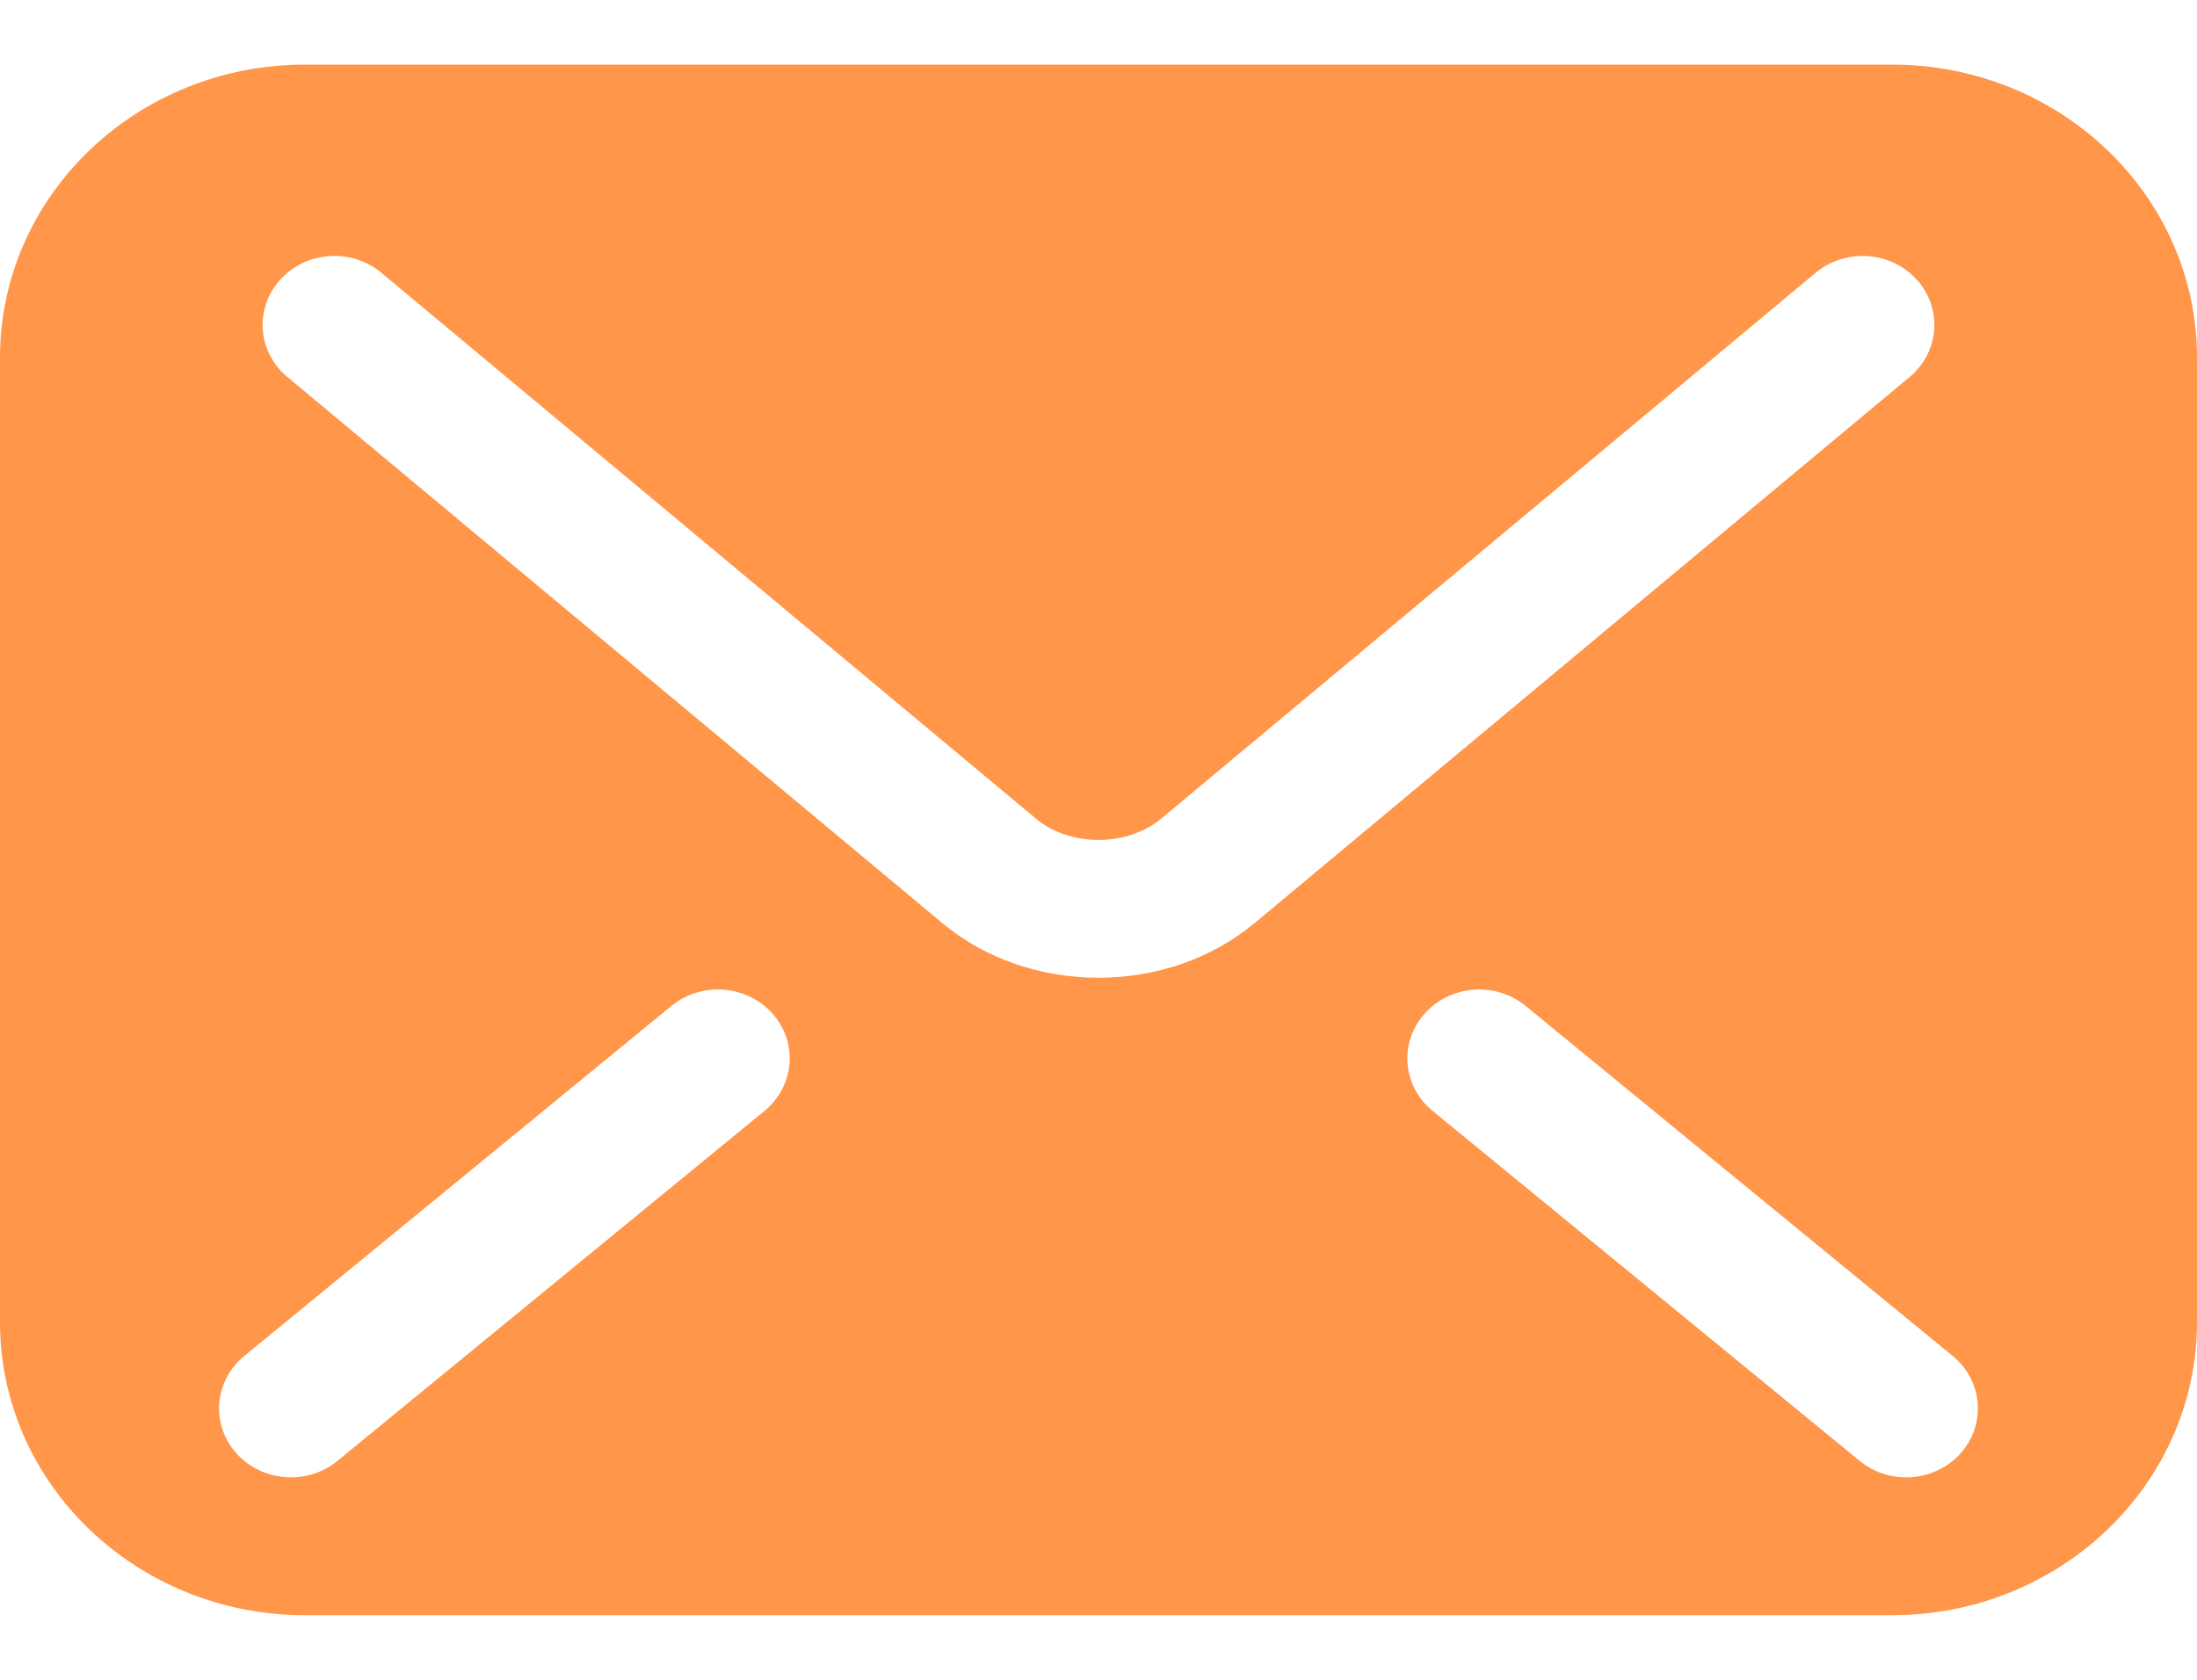 <svg width="17" height="13" viewBox="0 0 17 13" fill="none" xmlns="http://www.w3.org/2000/svg">
<path d="M14.64 0.5H2.36C1.057 0.5 0 1.515 0 2.768V10.232C0 11.485 1.057 12.5 2.36 12.5H14.64C15.943 12.5 17 11.485 17 10.232V2.768C17 1.515 15.943 0.5 14.64 0.5ZM5.916 8.597L2.611 11.306C2.378 11.497 2.027 11.47 1.828 11.246C1.629 11.022 1.657 10.685 1.89 10.494L5.195 7.785C5.428 7.594 5.779 7.621 5.978 7.845C6.177 8.069 6.149 8.405 5.916 8.597ZM8.5 7.567C8.058 7.566 7.629 7.424 7.294 7.146L7.295 7.146L7.294 7.146C7.294 7.146 7.294 7.146 7.294 7.146L2.223 2.917C1.992 2.724 1.967 2.387 2.168 2.165C2.369 1.942 2.719 1.918 2.951 2.111L8.023 6.341C8.132 6.434 8.31 6.501 8.5 6.5C8.689 6.501 8.865 6.435 8.979 6.34L8.982 6.338L14.049 2.111C14.281 1.919 14.631 1.942 14.832 2.165C15.033 2.387 15.008 2.724 14.777 2.917L9.704 7.147C9.37 7.423 8.942 7.566 8.5 7.567ZM15.172 11.246C14.973 11.47 14.623 11.497 14.39 11.306L11.085 8.597C10.851 8.405 10.824 8.069 11.023 7.845C11.222 7.621 11.572 7.594 11.805 7.785L15.11 10.494C15.343 10.685 15.371 11.022 15.172 11.246Z" fill="#FF964A"/>
</svg>
